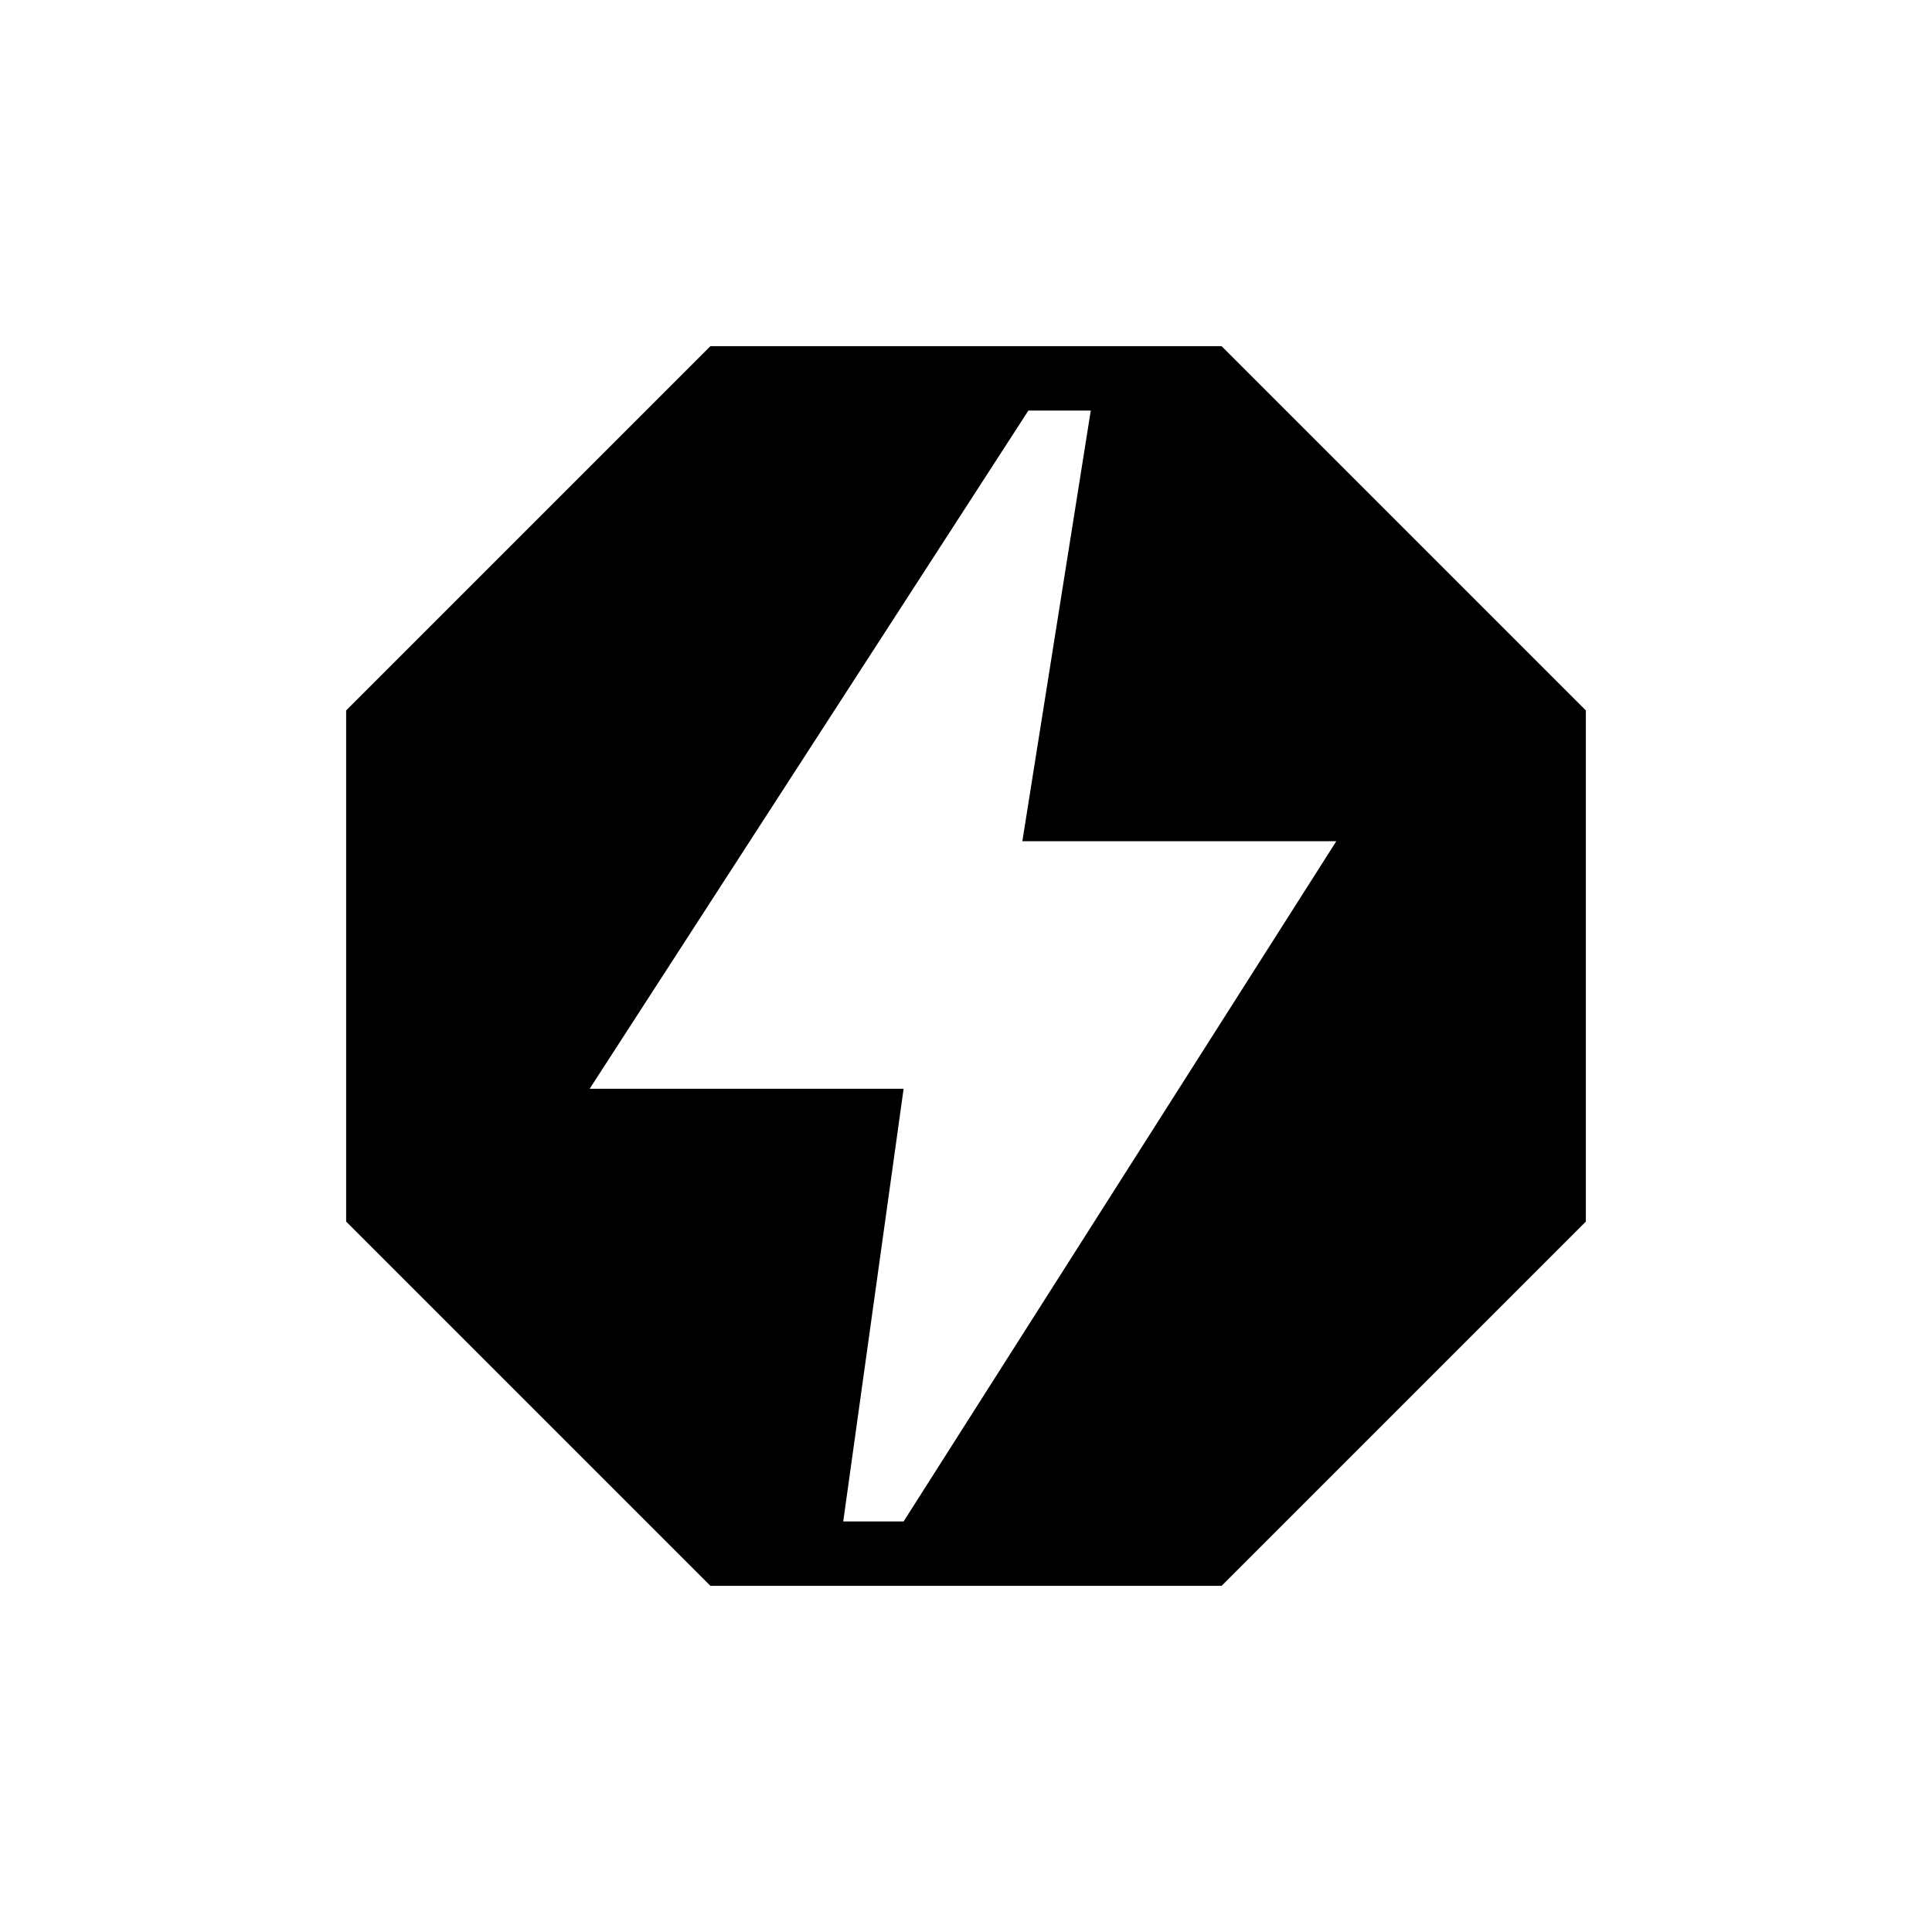 <svg xmlns="http://www.w3.org/2000/svg" width="48" height="48"><path d="M17.65 39.4 8.6 30.35v-12.7l9.05-9.05h12.7l9.05 9.05v12.7l-9.05 9.05zm3.3-1.6h1.5L33.2 20.9h-7.8l1.7-10.7h-1.55l-10.9 16.85h7.8z"/></svg>